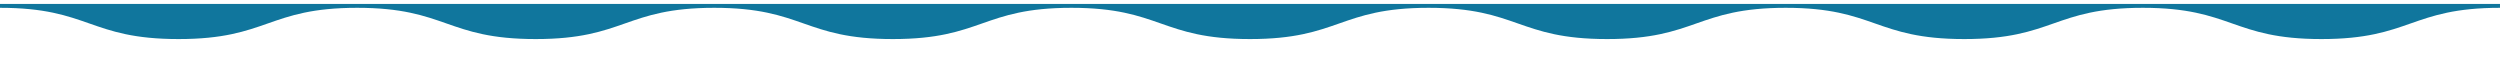 <svg xmlns="http://www.w3.org/2000/svg" xmlns:xlink="http://www.w3.org/1999/xlink" width="1920" height="44" viewBox="0 0 1920 44">
  <defs>
    <clipPath id="clip-path">
      <rect id="Rectangle_64" data-name="Rectangle 64" width="1920" height="44" transform="translate(-3259 -7)" fill="#fff"/>
    </clipPath>
    <filter id="Path_26" x="-9" y="-6" width="1938" height="45" filterUnits="userSpaceOnUse">
      <feOffset dy="3" input="SourceAlpha"/>
      <feGaussianBlur stdDeviation="3" result="blur"/>
      <feFlood flood-opacity="0.161"/>
      <feComposite operator="in" in2="blur"/>
      <feComposite in="SourceGraphic"/>
    </filter>
  </defs>
  <g id="wave-01" transform="translate(3259 7)" clip-path="url(#clip-path)">
    <g transform="matrix(1, 0, 0, 1, -3259, -7)" filter="url(#Path_26)">
      <path id="Path_26-2" data-name="Path 26" d="M0,154v3c68.57,0,68.57,24,137.14,24s68.571-24,137.142-24,68.571,24,137.142,24,68.571-24,137.141-24,68.571,24,137.142,24,68.571-24,137.143-24,68.568,24,137.137,24,68.571-24,137.142-24,68.571,24,137.141,24,68.572-24,137.143-24,68.572,24,137.145,24,68.571-24,137.143-24,68.575,24,137.149,24,68.575-24,137.15-24v-3Z" transform="translate(0 -154)" fill="#10769d"/>
    </g>
  </g>
</svg>
